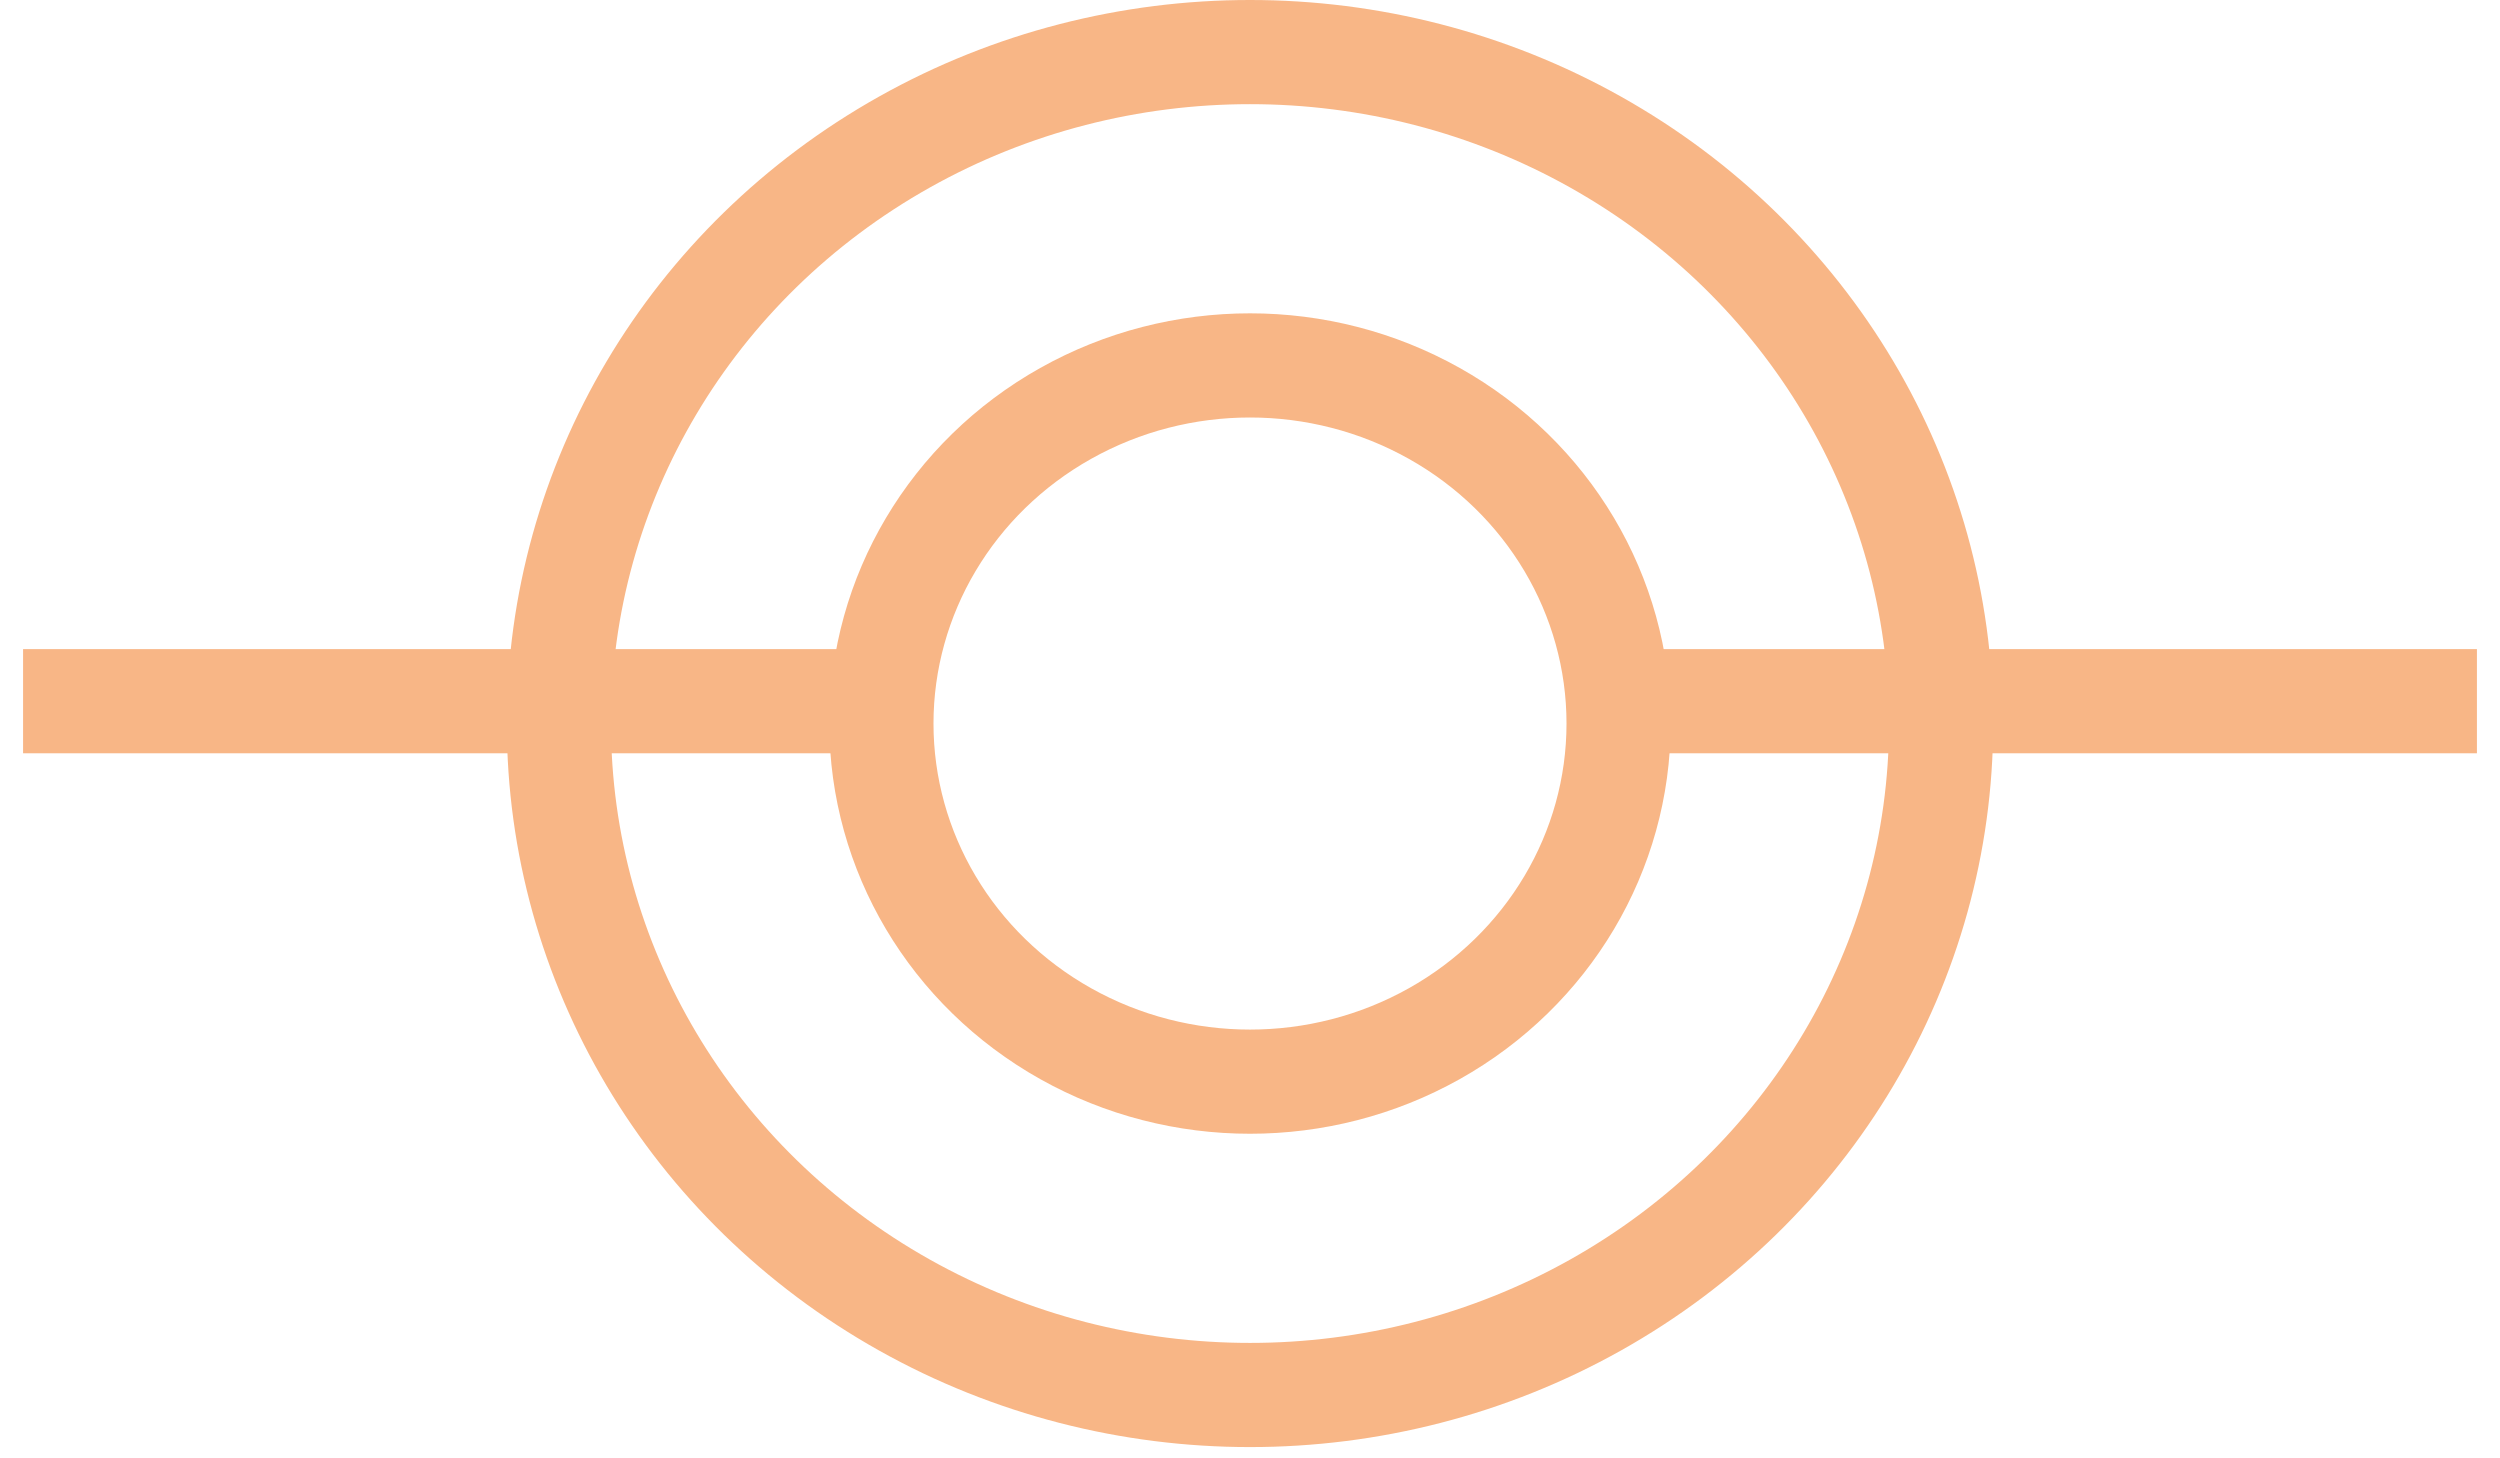 <svg xmlns="http://www.w3.org/2000/svg" width="48" height="28" viewBox="0 0 48 28">
    <g fill="none" fill-rule="evenodd" stroke="#F8B686" stroke-width="2" transform="translate(1 1)">
        <ellipse cx="23" cy="12.892" rx="13.269" ry="12.892"/>
        <ellipse cx="23" cy="12.892" rx="7.077" ry="6.876"/>
        <path stroke-linecap="square" d="M30.519 12.463h15.038m-45.114 0H15.48"/>
    </g>
</svg>
